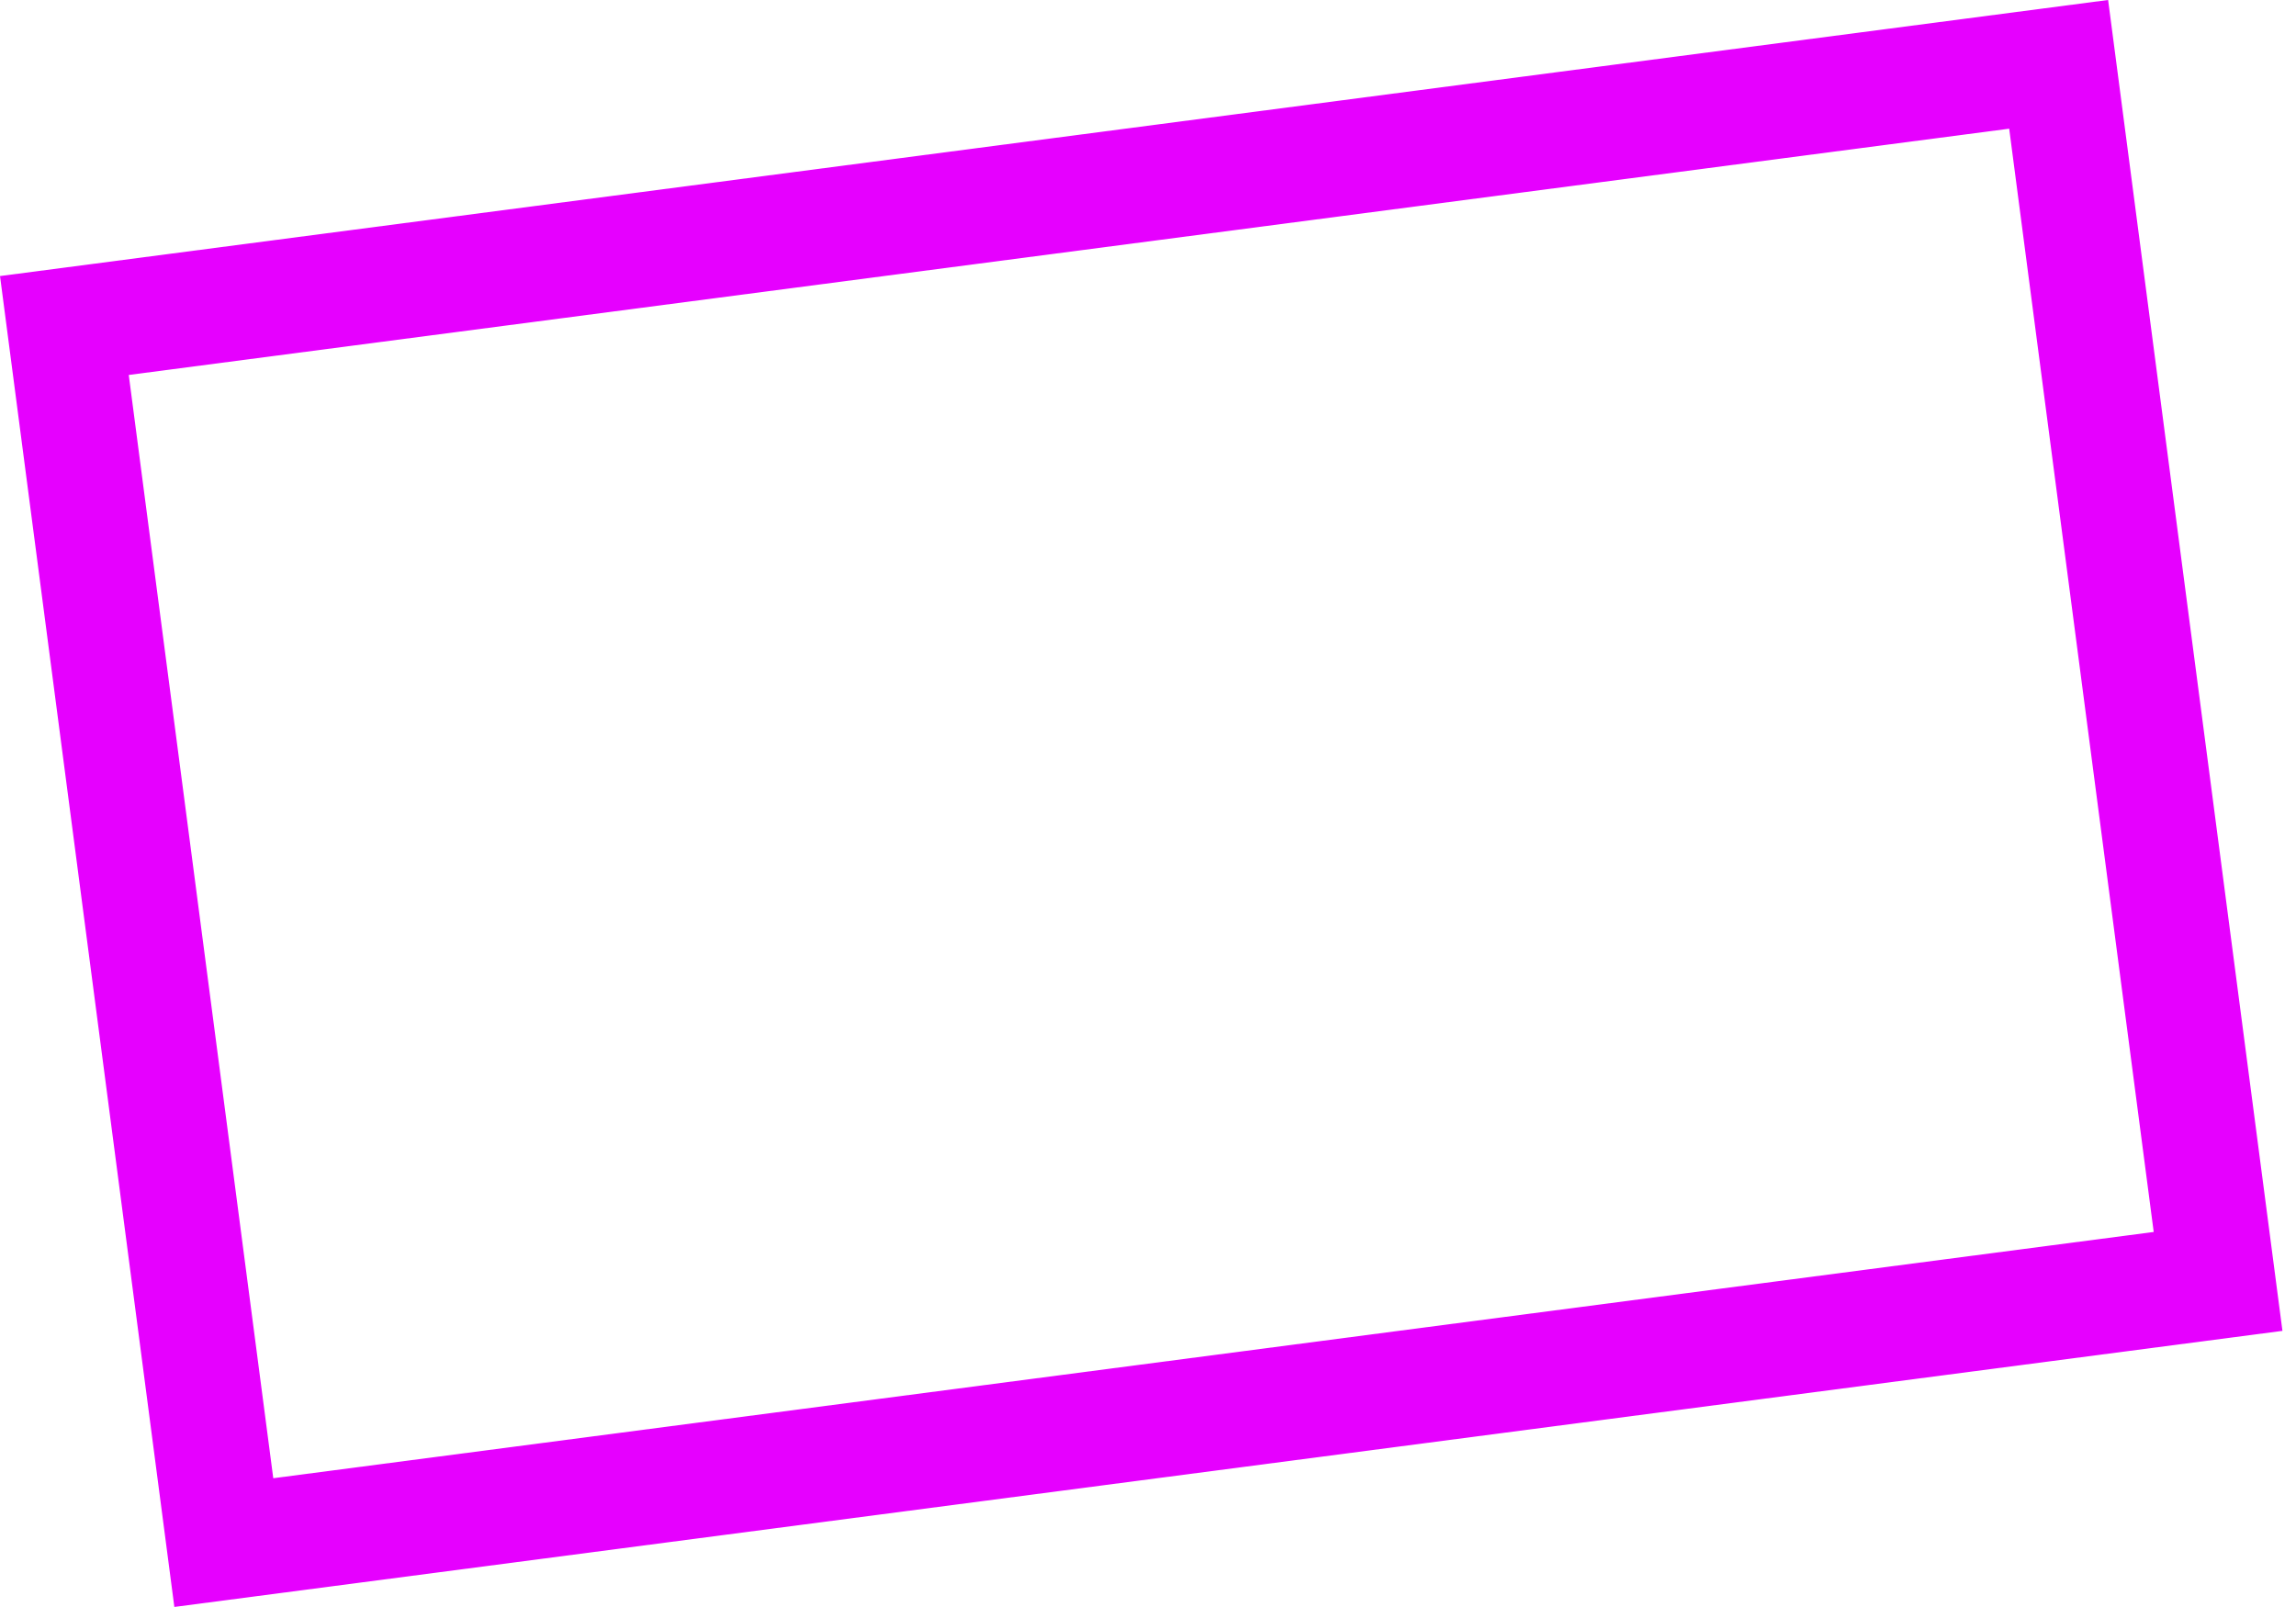 <svg width="50" height="35" viewBox="0 0 50 35" fill="none" xmlns="http://www.w3.org/2000/svg">
<rect x="4.874" y="33.597" width="26.734" height="43.8" transform="rotate(-97.462 4.874 33.597)" stroke="#E600FF" stroke-width="2.5"/>
</svg>
